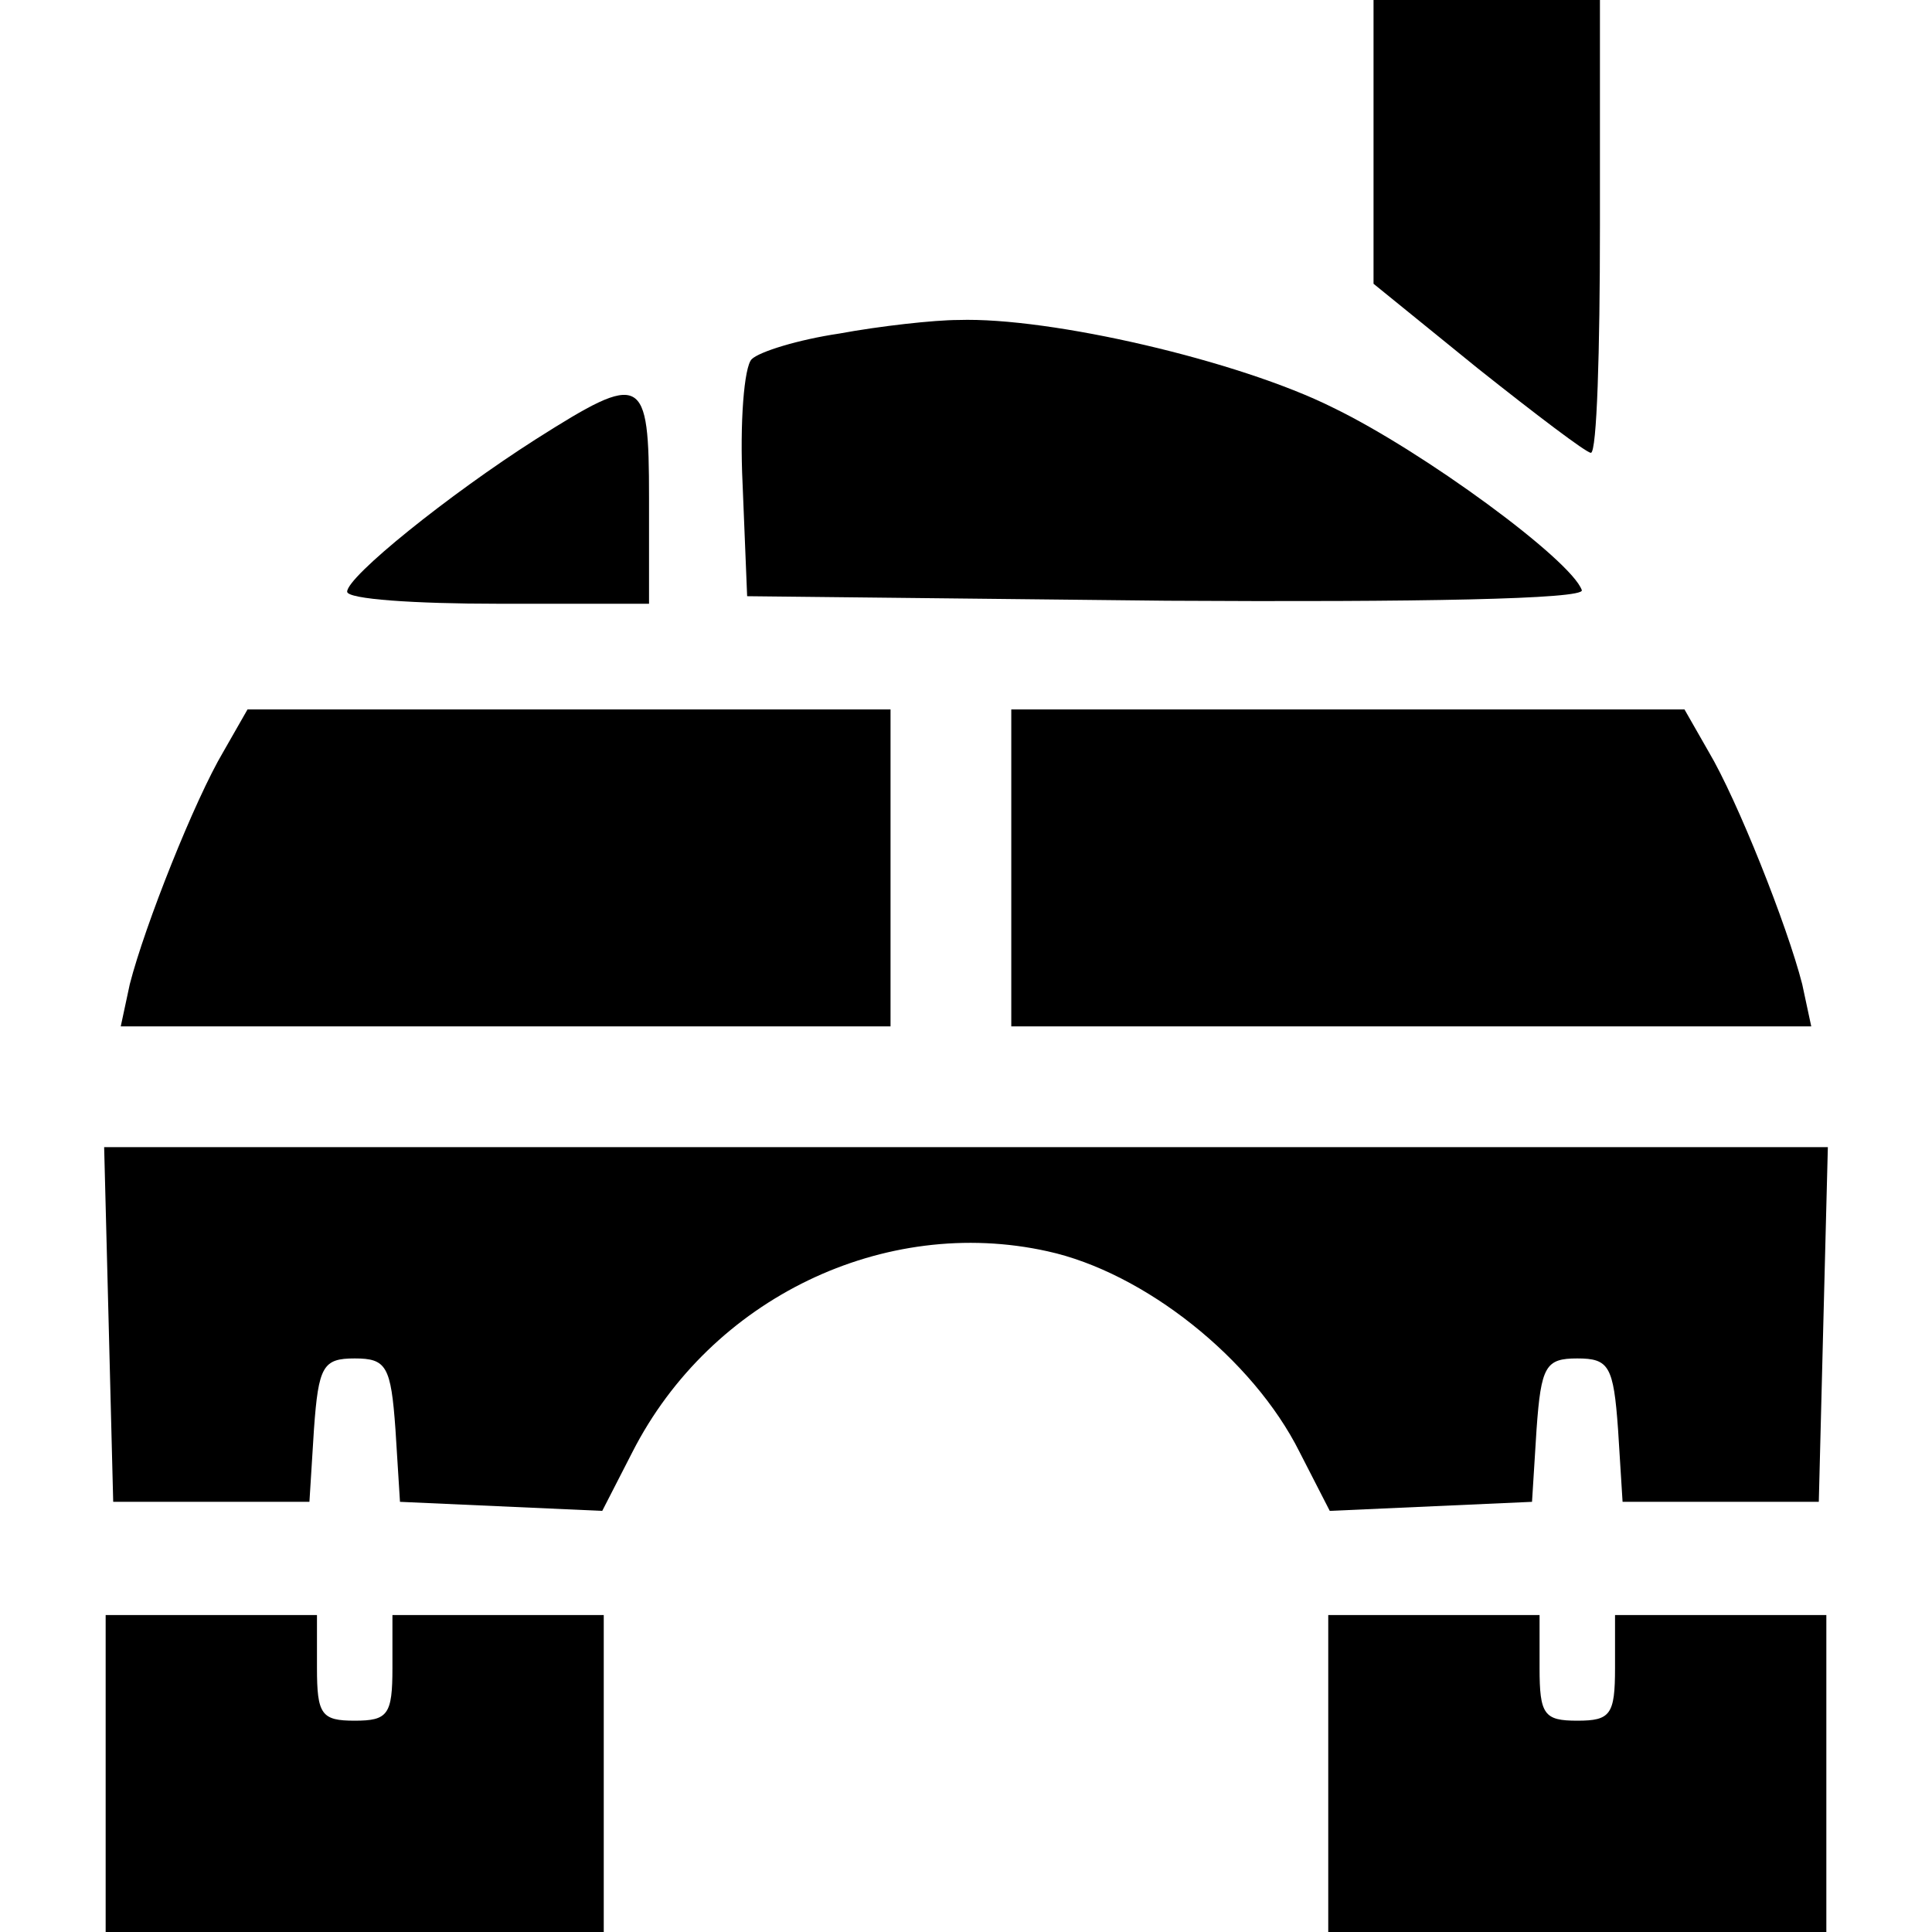 <?xml version="1.0" standalone="no"?>
<!DOCTYPE svg PUBLIC "-//W3C//DTD SVG 20010904//EN"
 "http://www.w3.org/TR/2001/REC-SVG-20010904/DTD/svg10.dtd">
<svg version="1.0" xmlns="http://www.w3.org/2000/svg"
 width="128pt" height="128pt" viewBox="0 0 128 128"
 preserveAspectRatio="xMidYMid meet">
<g transform="translate(0,128) scale(0.1,-0.1)"
fill="#000000" stroke="none">
<path d="M910 1186 l0 -94 69 -56 c39 -31 72 -56 75 -56 4 0 6 68 6 150 l0
150 -75 0 -75 0 0 -94z"/>
<path d="M556 1059 c-27 -4 -53 -12 -58 -17 -5 -5 -8 -42 -6 -83 l3 -74 278
-3 c166 -1 277 1 275 7 -7 20 -105 92 -165 121 -62 31 -187 60 -248 58 -16 0
-52 -4 -79 -9z"/>
<path d="M355 989 c-58 -37 -125 -91 -125 -101 0 -5 45 -8 100 -8 l100 0 0 70
c0 82 -4 84 -75 39z"/>
<path d="M148 782 c-19 -32 -52 -115 -62 -154 l-6 -28 255 0 255 0 0 105 0
105 -213 0 -213 0 -16 -28z"/>
<path d="M670 705 l0 -105 265 0 265 0 -6 28 c-10 39 -43 122 -62 154 l-16 28
-223 0 -223 0 0 -105z"/>
<path d="M72 403 l3 -118 65 0 65 0 3 48 c3 42 6 47 27 47 21 0 24 -5 27 -47
l3 -48 67 -3 67 -3 20 39 c52 102 167 157 275 133 64 -14 136 -71 167 -133
l20 -39 67 3 67 3 3 48 c3 42 6 47 27 47 21 0 24 -5 27 -47 l3 -48 65 0 65 0
3 118 3 117 -571 0 -571 0 3 -117z"/>
<path d="M70 105 l0 -105 165 0 165 0 0 105 0 105 -70 0 -70 0 0 -35 c0 -31
-3 -35 -25 -35 -22 0 -25 4 -25 35 l0 35 -70 0 -70 0 0 -105z"/>
<path d="M880 105 l0 -105 165 0 165 0 0 105 0 105 -70 0 -70 0 0 -35 c0 -31
-3 -35 -25 -35 -22 0 -25 4 -25 35 l0 35 -70 0 -70 0 0 -105z"/>
</g>
</svg>
